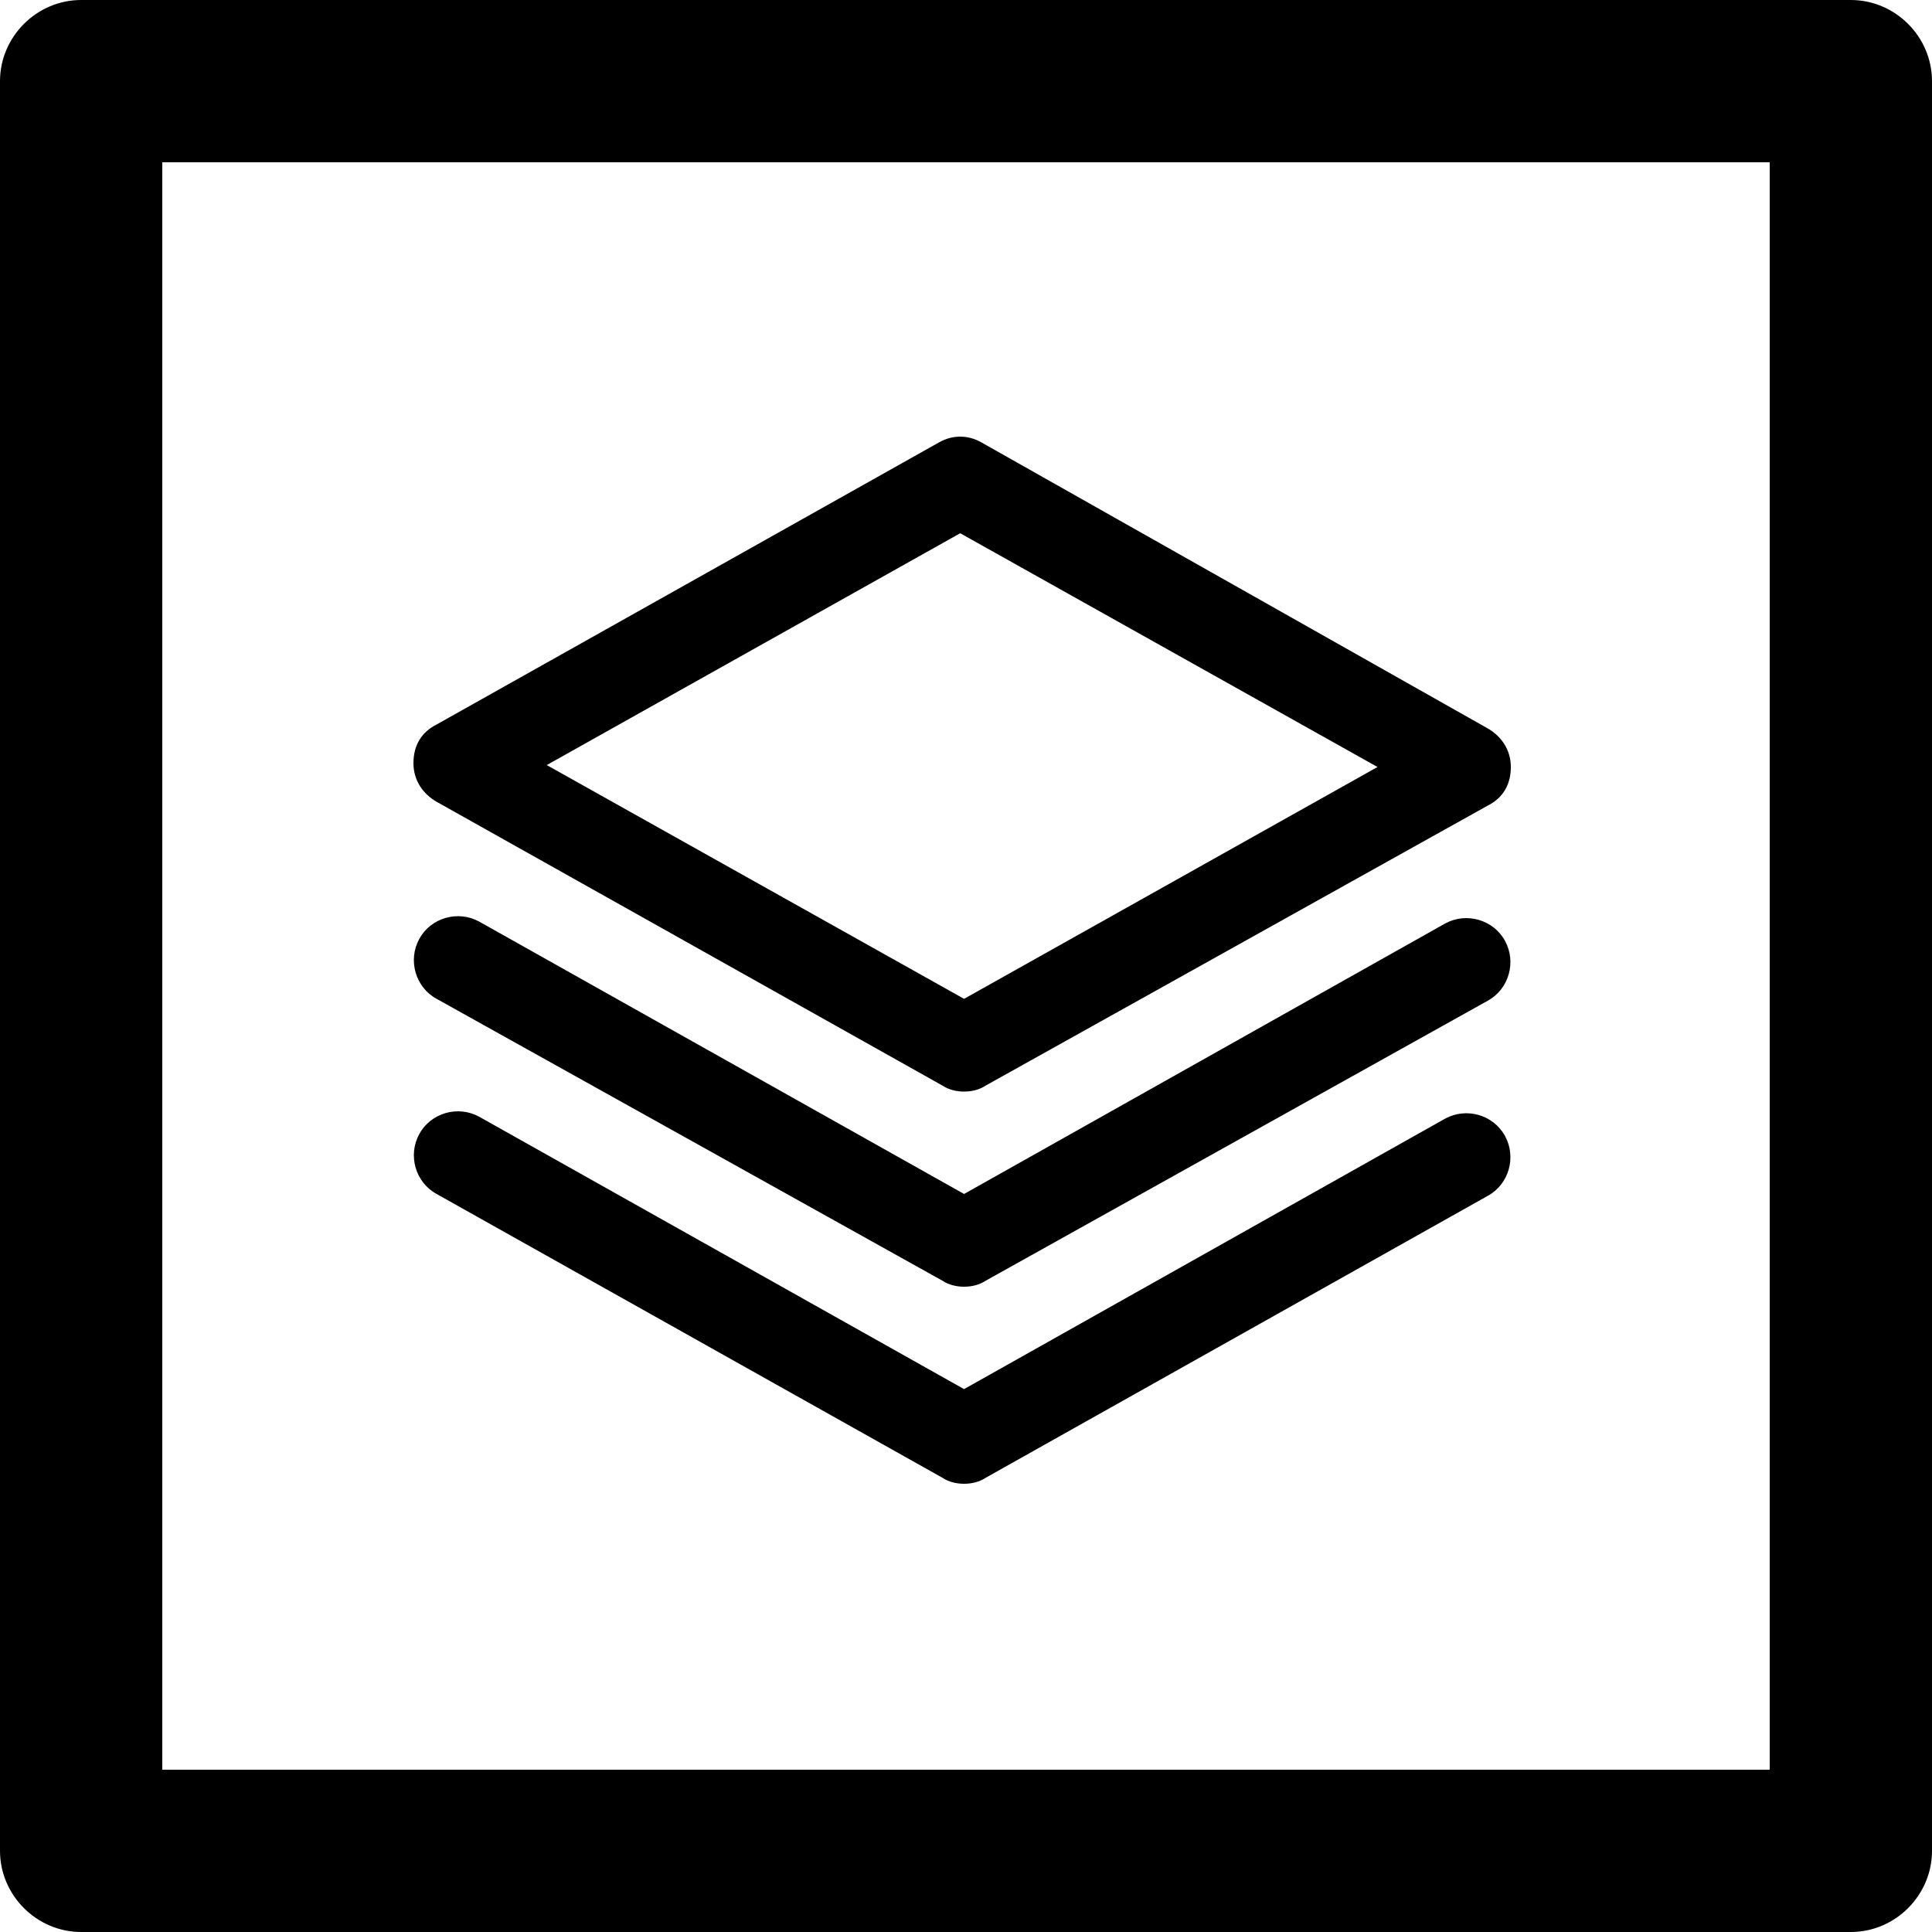 <?xml version="1.0" encoding="utf-8"?>
<!-- Generator: Adobe Illustrator 18.1.1, SVG Export Plug-In . SVG Version: 6.00 Build 0)  -->
<svg version="1.1" xmlns="http://www.w3.org/2000/svg" xmlns:xlink="http://www.w3.org/1999/xlink" x="0px" y="0px"
	 viewBox="0 0 100 100" enable-background="new 0 0 100 100" xml:space="preserve">
<g id="tests">
</g>
<g id="template">
</g>
<g id="resources">
</g>
<g id="recipes">
</g>
<g id="providers">
</g>
<g id="metadata">
</g>
<g id="libraries">
</g>
<g id="files">
</g>
<g id="definitions">
	<g>
		<g>
			<g>
				<path d="M49.9,56.5c-0.4,0-0.8-0.1-1.1-0.3L22.6,41.5c-0.7-0.4-1.2-1.1-1.2-2s0.4-1.6,1.2-2l26-14.6c0.7-0.4,1.5-0.4,2.2,0
					L77,37.7c0.7,0.4,1.2,1.1,1.2,2s-0.4,1.6-1.2,2L51,56.2C50.7,56.4,50.3,56.5,49.9,56.5L49.9,56.5z M28.3,39.6l21.6,12.1l21.4-12
					L49.7,27.6L28.3,39.6L28.3,39.6z"/>
			</g>
			<g>
				<path d="M49.9,66.6c-0.4,0-0.8-0.1-1.1-0.3L22.6,51.7c-1.1-0.6-1.5-2-0.9-3.1c0.6-1.1,2-1.5,3.1-0.9l25.1,14.1l24.9-14
					c1.1-0.6,2.5-0.2,3.1,0.9c0.6,1.1,0.2,2.5-0.9,3.1L51,66.3C50.7,66.5,50.3,66.6,49.9,66.6L49.9,66.6z"/>
			</g>
			<g>
				<path d="M49.9,76.8c-0.4,0-0.8-0.1-1.1-0.3L22.6,61.8c-1.1-0.6-1.5-2-0.9-3.1c0.6-1.1,2-1.5,3.1-0.9l25.1,14.1l24.9-14
					c1.1-0.6,2.5-0.2,3.1,0.9c0.6,1.1,0.2,2.5-0.9,3.1L51,76.5C50.7,76.7,50.3,76.8,49.9,76.8L49.9,76.8z"/>
			</g>
		</g>
		<g>
			<path d="M95.8,100H4.2C1.9,100,0,98.1,0,95.8V4.2C0,1.9,1.9,0,4.2,0h91.6c2.3,0,4.2,1.9,4.2,4.2v91.6C100,98.1,98.1,100,95.8,100
				L95.8,100z M8.4,91.6h83.2V8.4H8.4V91.6L8.4,91.6z"/>
		</g>
	</g>
</g>
<g id="version">
</g>
<g id="cookbook">
</g>
<g id="attributes">
</g>
</svg>
